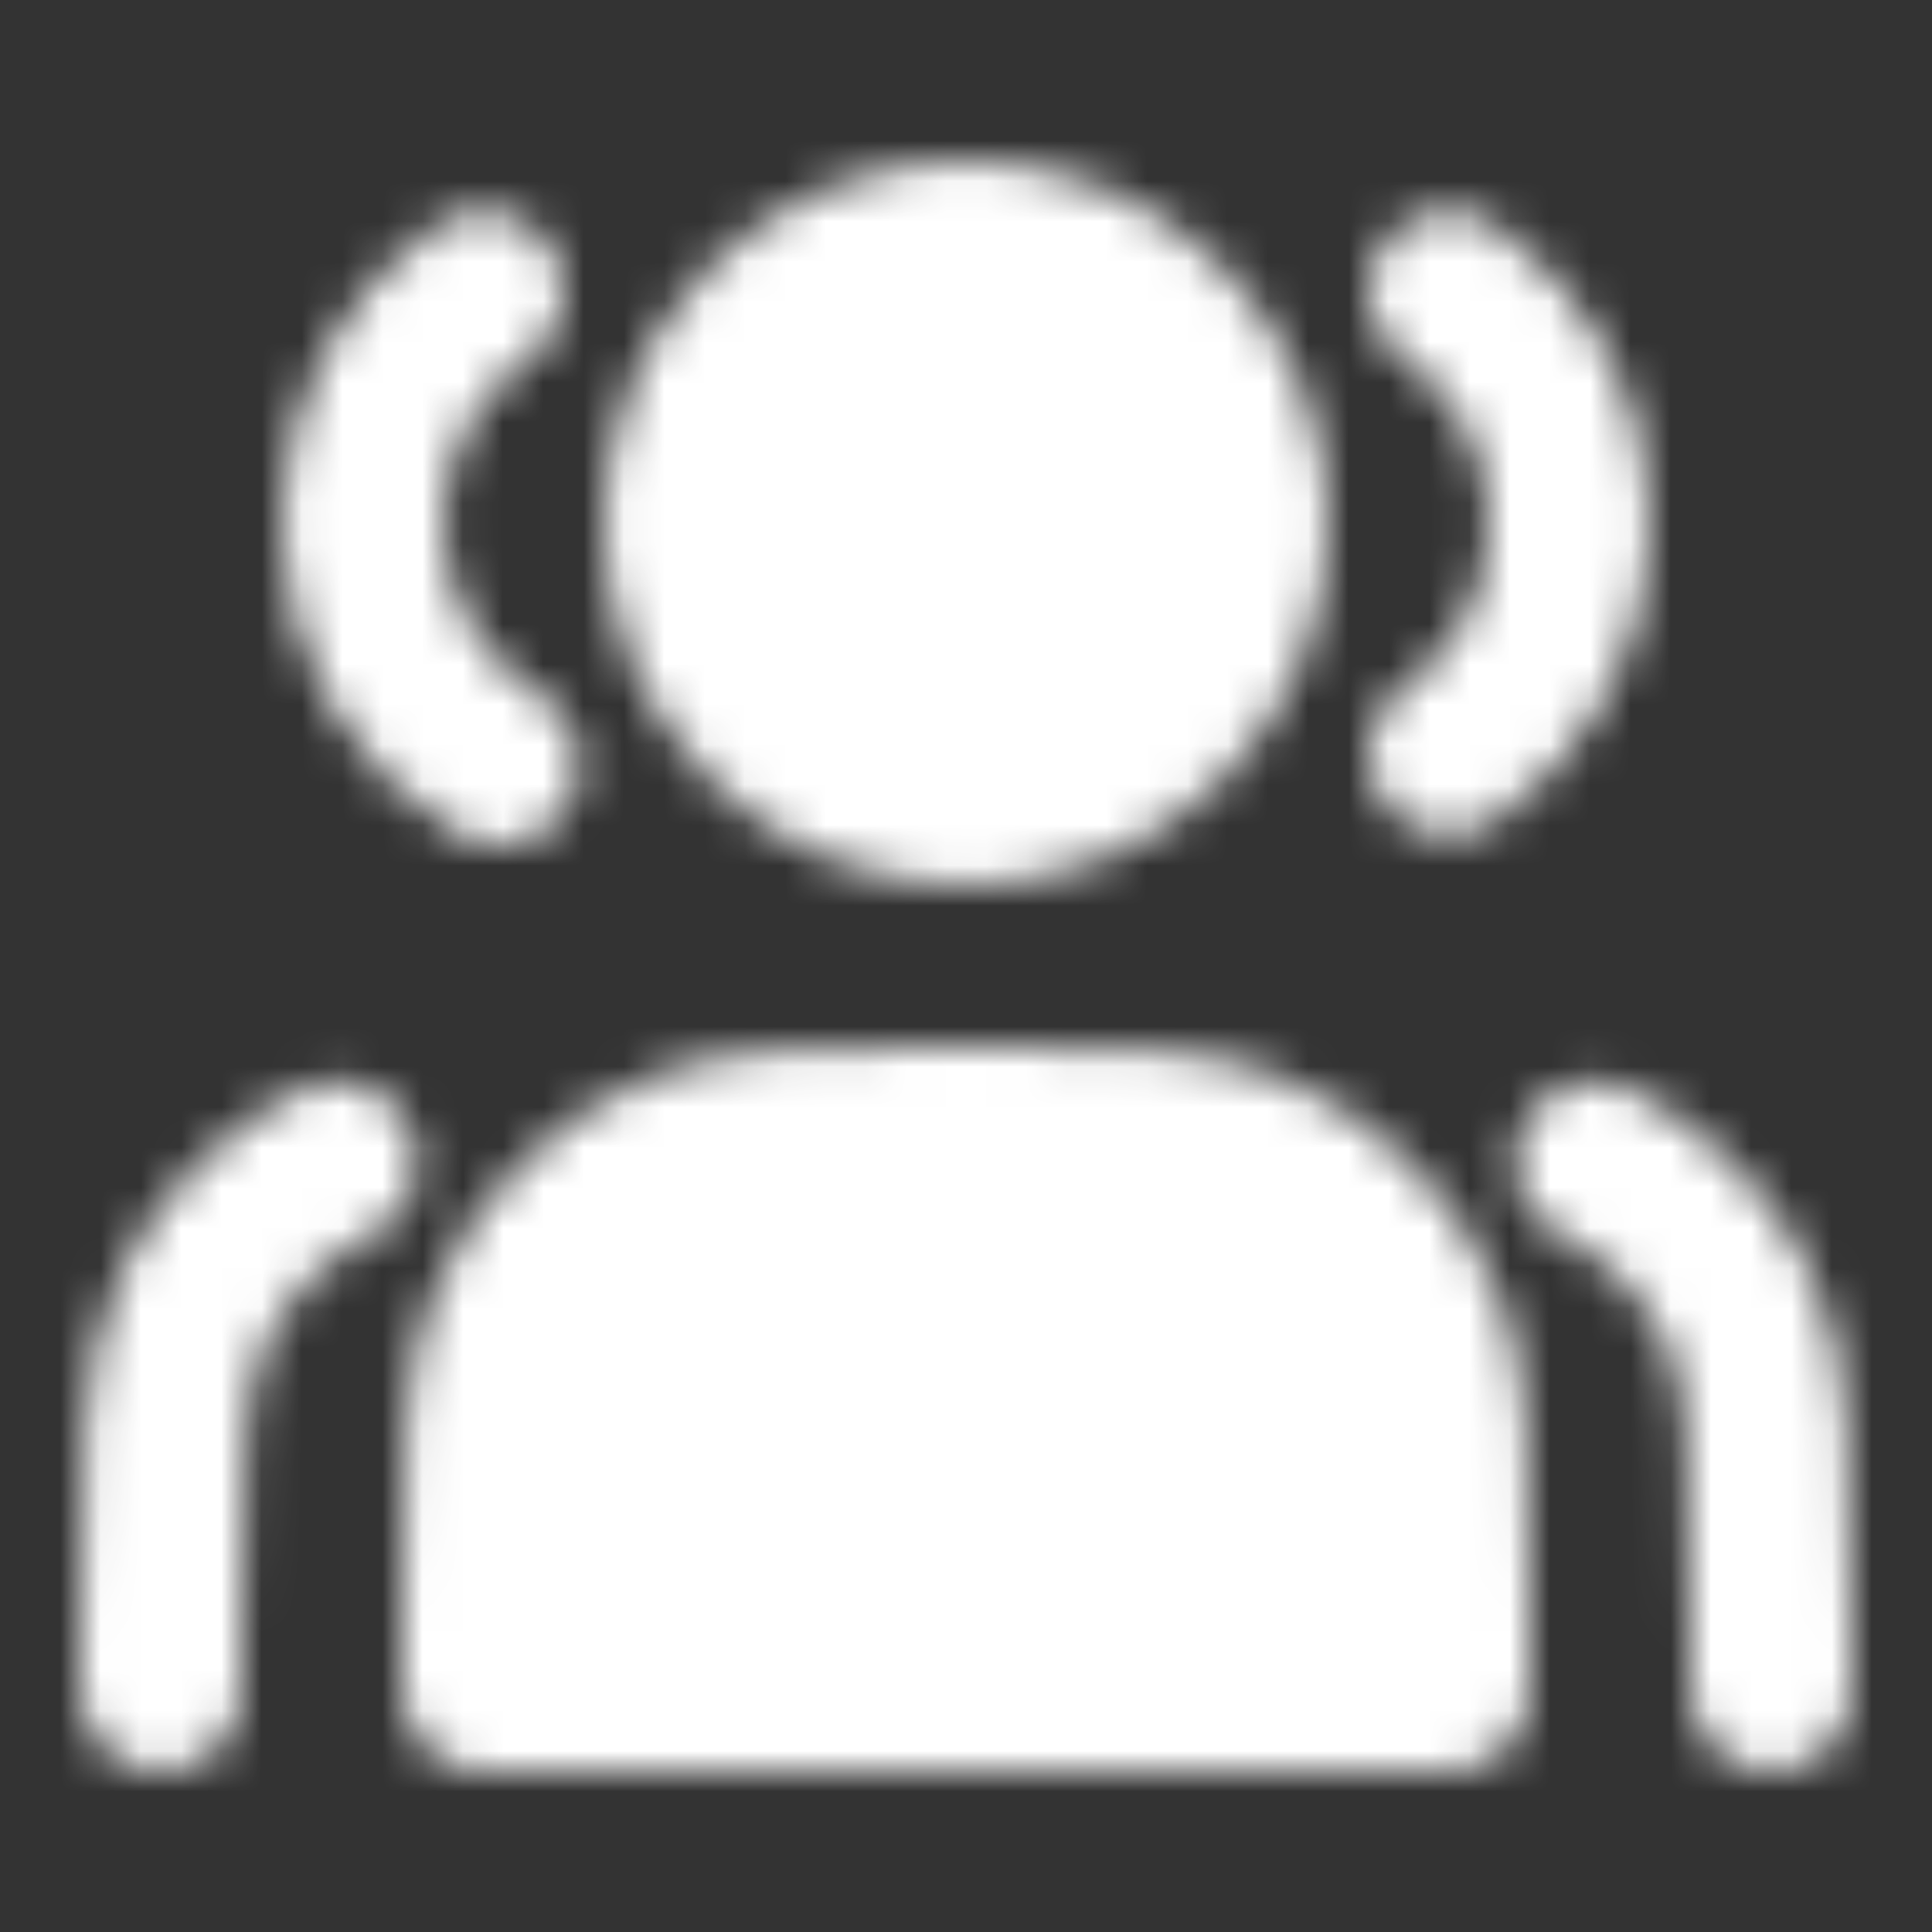 <svg width="48" height="48" viewBox="0 0 48 48" fill="none" xmlns="http://www.w3.org/2000/svg">
<rect x="0" y="0" width="48" height="48" fill="#333333" stroke="none"/>
<mask id="mask0_515_2" style="mask-type:luminance" maskUnits="userSpaceOnUse" x="2" y="4" width="44" height="40">
<path d="M24 20C24.919 20 25.829 19.819 26.679 19.467C27.528 19.115 28.3 18.6 28.95 17.95C29.6 17.3 30.115 16.528 30.467 15.679C30.819 14.829 31 13.919 31 13C31 12.081 30.819 11.171 30.467 10.321C30.115 9.472 29.6 8.7 28.95 8.05C28.3 7.4 27.528 6.885 26.679 6.533C25.829 6.181 24.919 6 24 6C22.143 6 20.363 6.737 19.05 8.05C17.738 9.363 17 11.143 17 13C17 14.857 17.738 16.637 19.05 17.95C20.363 19.262 22.143 20 24 20Z" fill="white" stroke="white" stroke-width="4" stroke-linecap="round" stroke-linejoin="round"/>
<path d="M12 7.255C11.073 7.899 10.317 8.758 9.794 9.759C9.272 10.759 8.999 11.871 9 13C8.999 14.208 9.311 15.395 9.906 16.447C10.5 17.498 11.357 18.378 12.392 19M36 7.255C36.927 7.899 37.683 8.758 38.206 9.759C38.728 10.759 39.001 11.871 39 13C39.001 14.129 38.728 15.241 38.206 16.241C37.683 17.241 36.927 18.101 36 18.745" stroke="white" stroke-width="4" stroke-linecap="round" stroke-linejoin="round"/>
<path d="M12 40V42H36V40C36 36.273 36 34.409 35.391 32.938C34.579 30.978 33.021 29.421 31.061 28.609C29.591 28 27.727 28 24 28C20.273 28 18.409 28 16.939 28.609C15.968 29.011 15.086 29.6 14.343 30.343C13.6 31.086 13.011 31.968 12.609 32.939C12 34.408 12 36.273 12 40Z" fill="white" stroke="white" stroke-width="4" stroke-linecap="round" stroke-linejoin="round"/>
<path d="M44 42V40.8C44 36.32 44 34.08 43.128 32.368C42.361 30.863 41.137 29.639 39.632 28.872M4 42V40.8C4 36.32 4 34.08 4.872 32.368C5.639 30.863 6.863 29.639 8.368 28.872" stroke="white" stroke-width="4" stroke-linecap="round" stroke-linejoin="round"/>
</mask>
<g mask="url(#mask0_515_2)">
<path d="M0 0H48V48H0V0Z" fill="white"/>
</g>
</svg>
